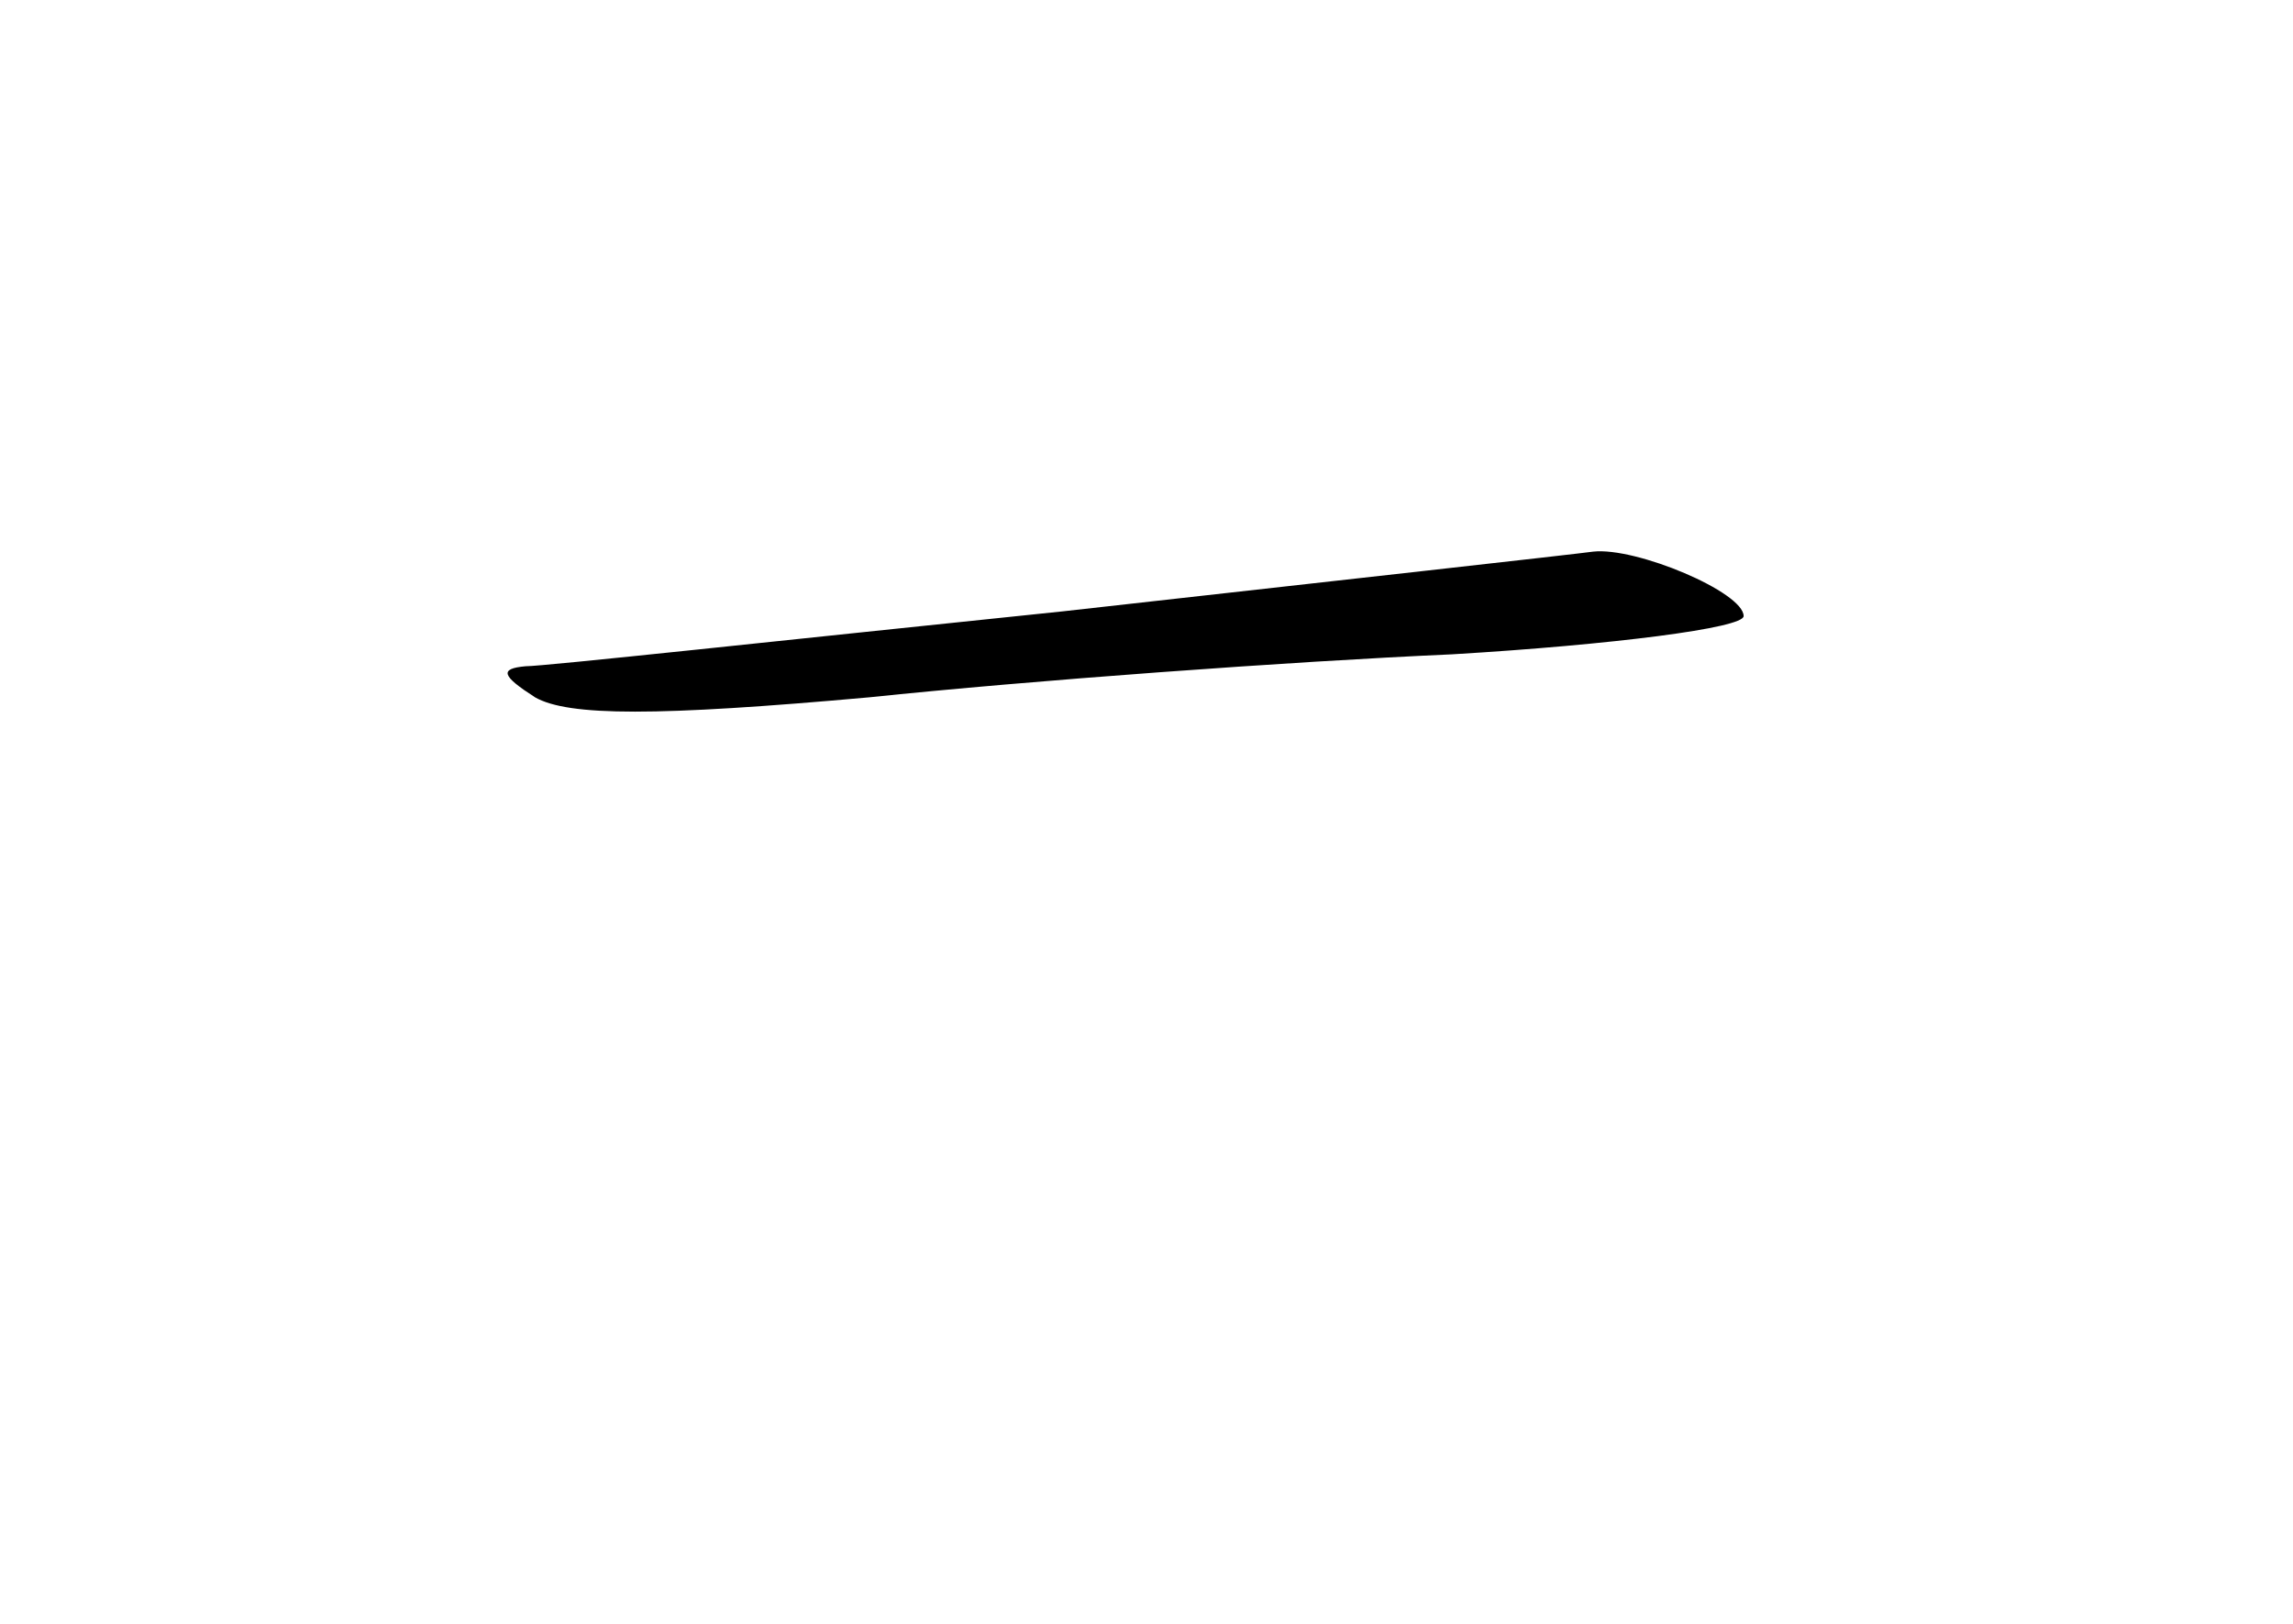 <?xml version="1.0" standalone="no"?>
<!DOCTYPE svg PUBLIC "-//W3C//DTD SVG 20010904//EN"
 "http://www.w3.org/TR/2001/REC-SVG-20010904/DTD/svg10.dtd">
<svg version="1.0" xmlns="http://www.w3.org/2000/svg"
 width="96pt" height="68pt" viewBox="0 0 96 68"
 preserveAspectRatio="xMidYMid meet">
<g transform="translate(0,68) scale(0.1,-0.1)"
fill="#000000" stroke="none">
<path d="M445 424 c-116 -12 -217 -23 -225 -23 -11 -1 -10 -4 4 -13 14 -8 51
-8 140 0 67 7 176 15 244 18 67 4 122 11 122 16 0 10 -45 29 -63 27 -7 -1
-106 -12 -222 -25z"/>
</g>
</svg>
